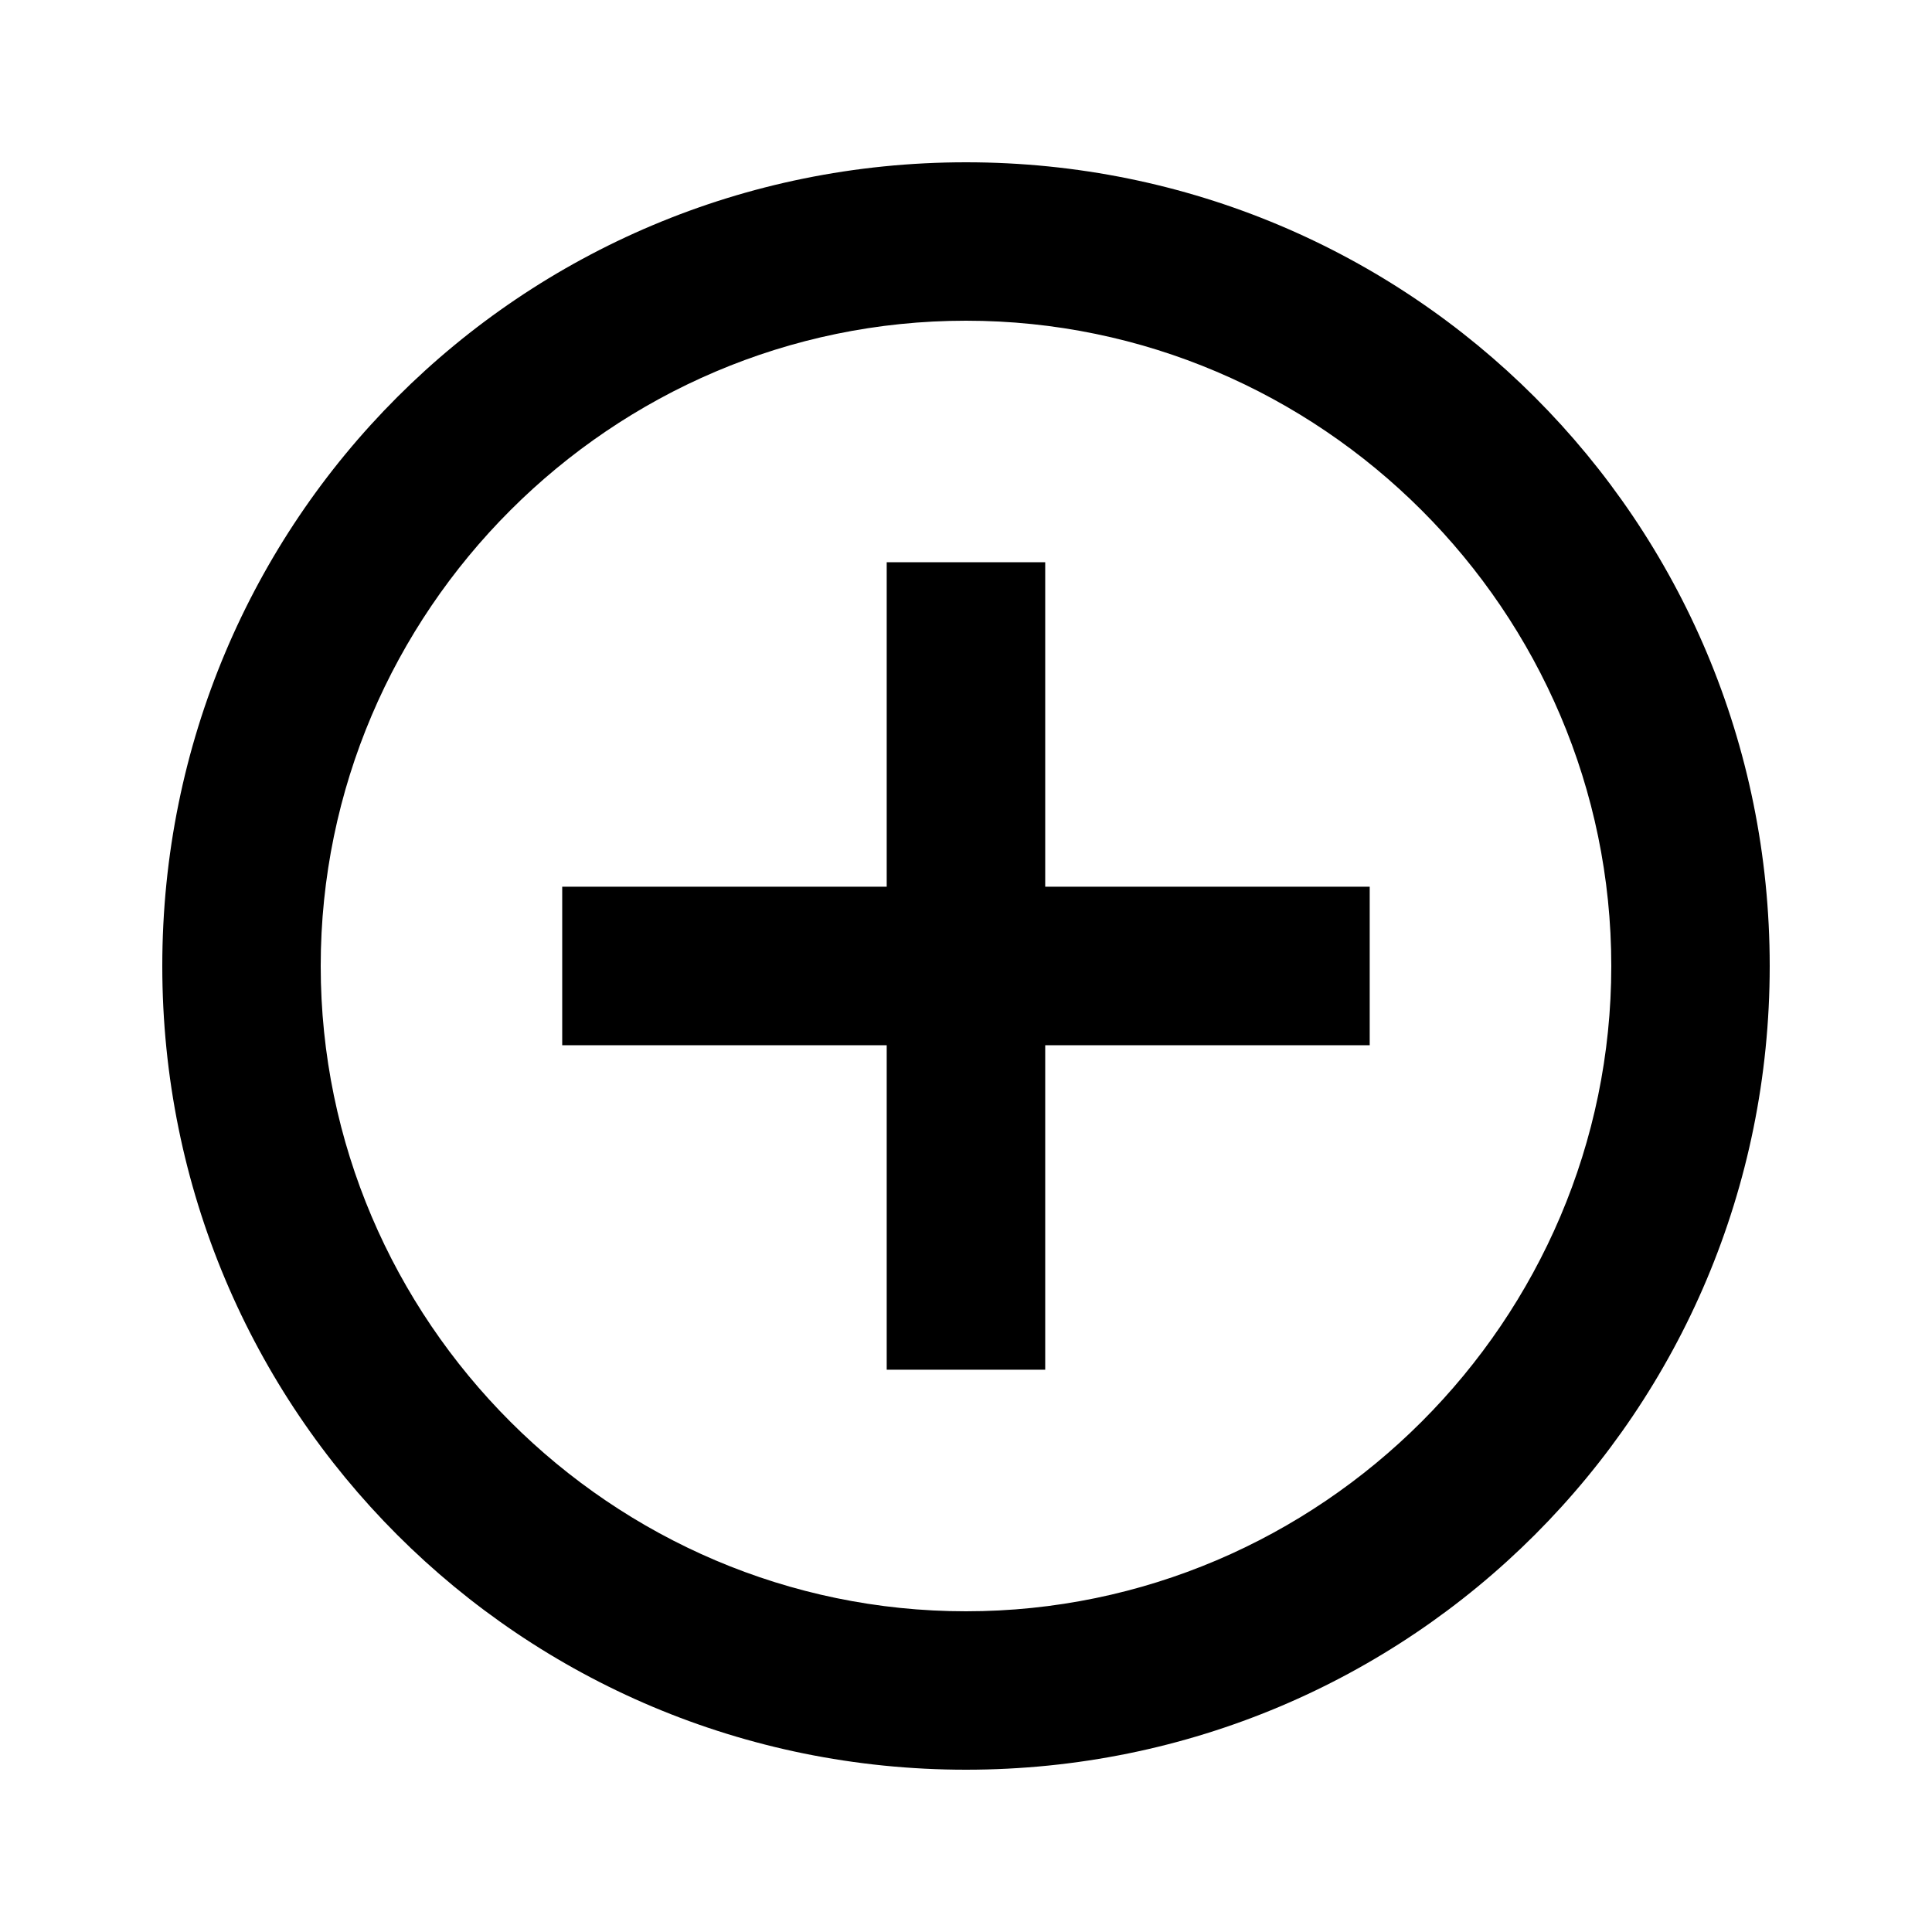 <!-- Generated by IcoMoon.io -->
<svg version="1.1" xmlns="http://www.w3.org/2000/svg" width="24" height="24" viewBox="0 0 24 24">
<title>add</title>
<path d="M12 20.016c4.406 0 8.016-3.609 8.016-8.016s-3.609-8.016-8.016-8.016-8.016 3.609-8.016 8.016 3.609 8.016 8.016 8.016zM12 2.016c5.531 0 9.984 4.453 9.984 9.984s-4.453 9.984-9.984 9.984-9.984-4.453-9.984-9.984 4.453-9.984 9.984-9.984zM12.984 6.984v4.031h4.031v1.969h-4.031v4.031h-1.969v-4.031h-4.031v-1.969h4.031v-4.031h1.969z"></path>
</svg>
